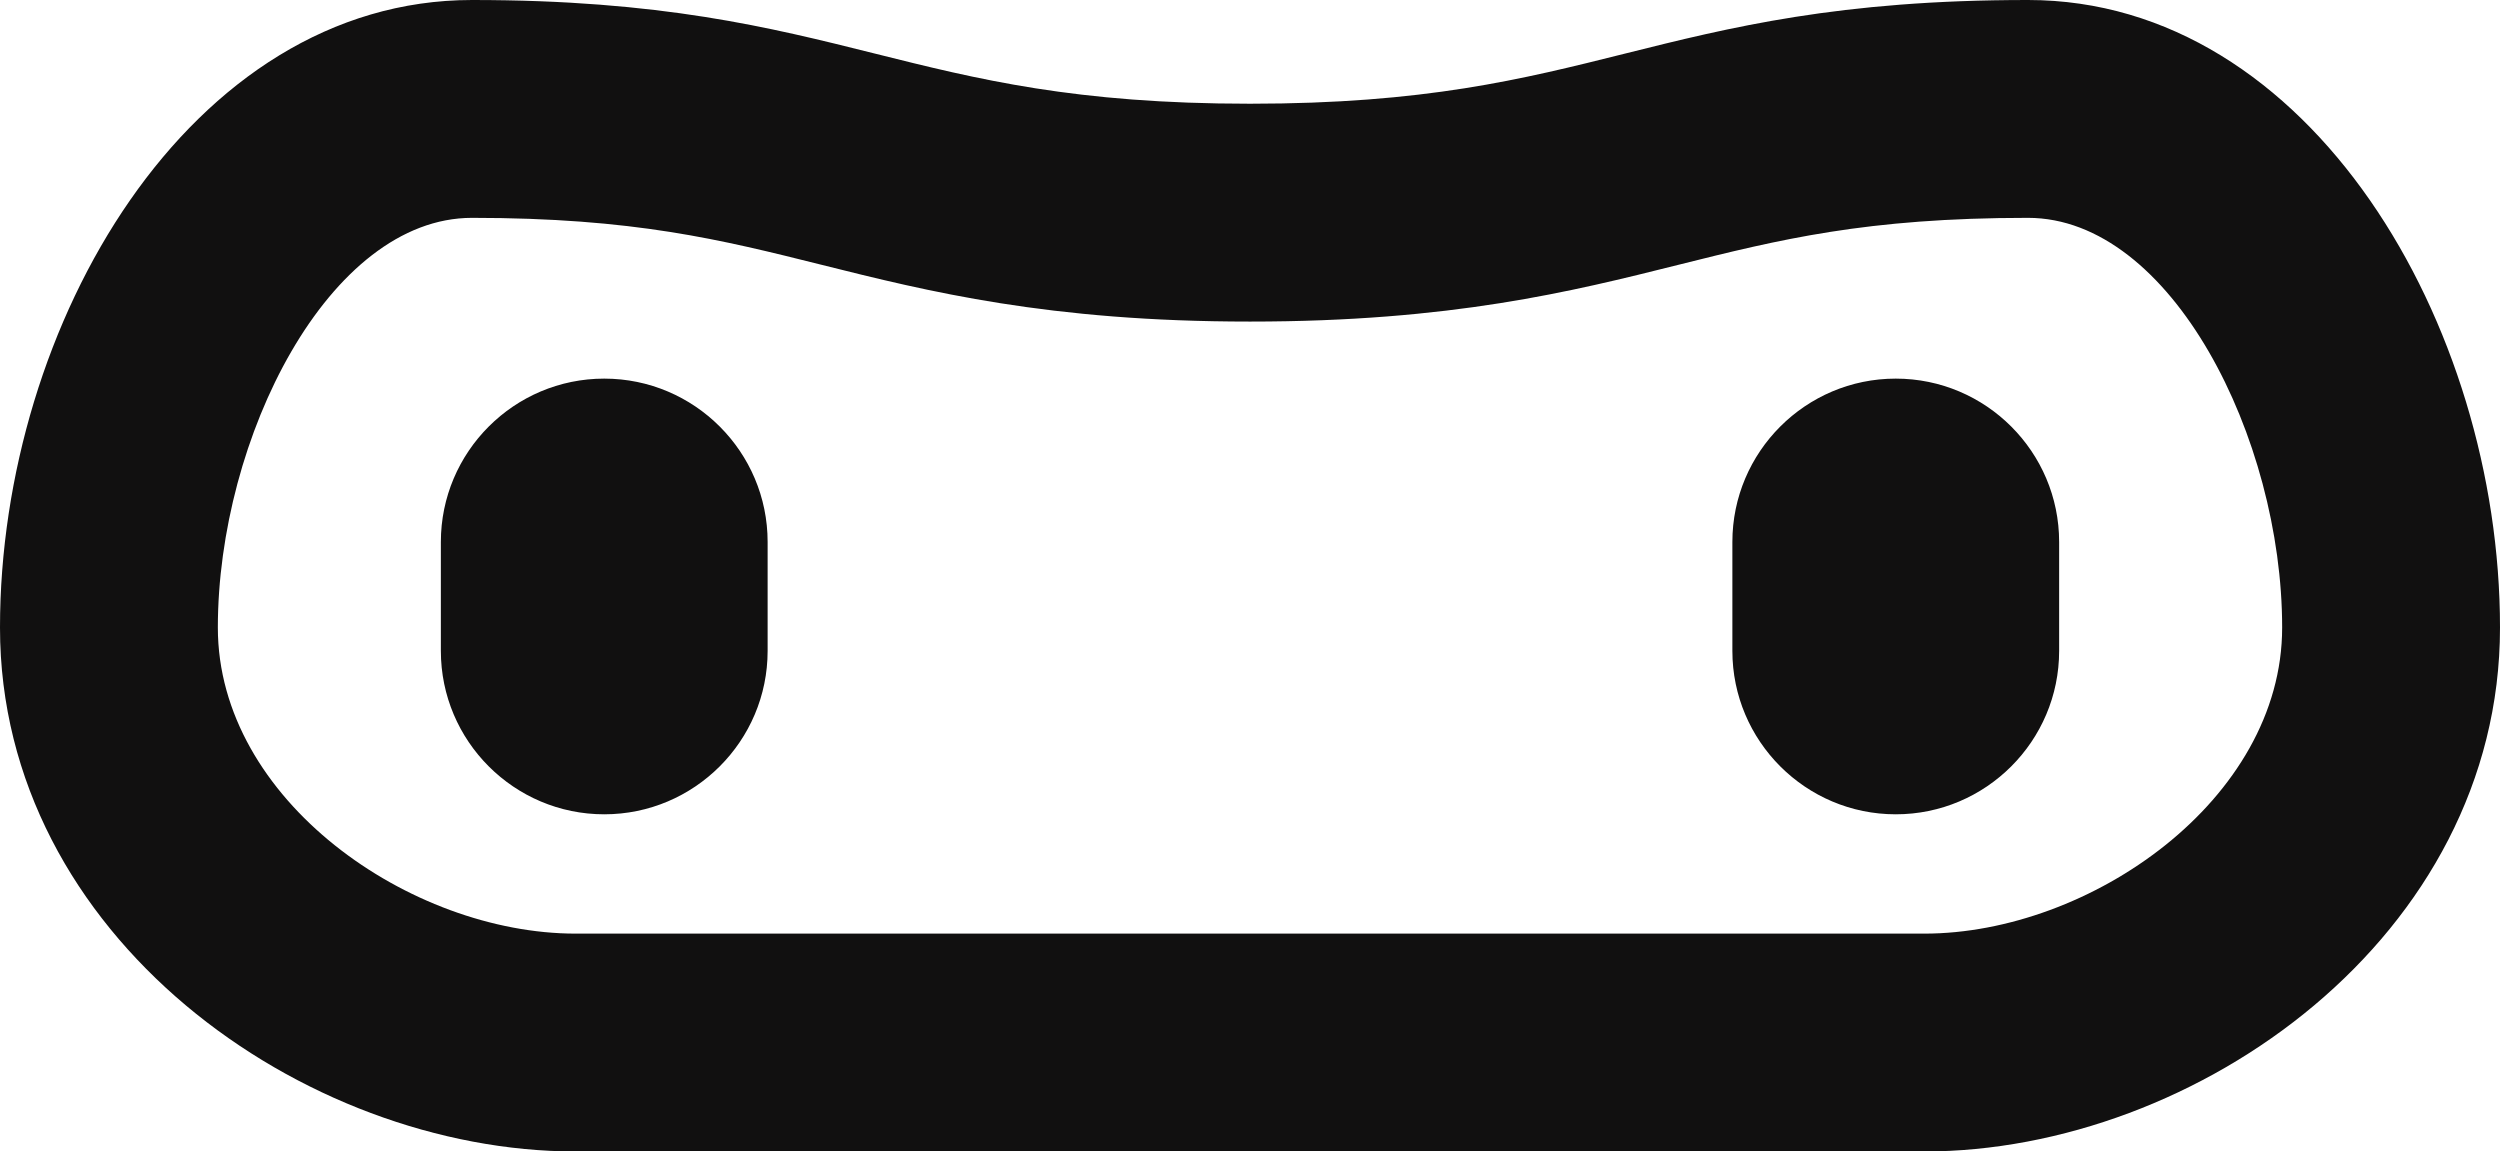 <svg version="1.1" id="图层_1" x="0px" y="0px" width="80.332px" height="37px" viewBox="0 0 80.332 37" enable-background="new 0 0 80.332 37" xml:space="preserve" xmlns="http://www.w3.org/2000/svg" xmlns:xlink="http://www.w3.org/1999/xlink" xmlns:xml="http://www.w3.org/XML/1998/namespace">
  <path fill="#111010" d="M61.832,37H18.5C9.75,37,0,30.087,0,20.166C0,10.427,6.094,0,15.167,0c6.063,0,9.561,0.875,12.943,1.721
	c3.313,0.829,6.441,1.612,12.056,1.612s8.742-0.783,12.055-1.612C55.604,0.875,59.102,0,65.165,0
	c9.073,0,15.167,10.427,15.167,20.166C80.332,30.087,70.582,37,61.832,37z M15.167,7C10.567,7,7,14.077,7,20.166
	C7,25.704,13.182,30,18.5,30h43.332c5.318,0,11.5-4.296,11.5-9.834C73.332,14.077,69.766,7,65.165,7
	c-5.201,0-8.002,0.701-11.245,1.512c-3.41,0.854-7.277,1.821-13.754,1.821c-6.477,0-10.343-0.968-13.754-1.821
	C23.169,7.701,20.368,7,15.167,7z M60.916,12.166c-2.895,0-5.25,2.355-5.25,5.25v3.499c0,2.896,2.355,5.251,5.25,5.251
	s5.25-2.355,5.25-5.251v-3.499C66.166,14.521,63.811,12.166,60.916,12.166z M19.416,12.166c-2.895,0-5.25,2.355-5.25,5.25v3.499
	c0,2.896,2.355,5.251,5.25,5.251s5.25-2.355,5.25-5.251v-3.499C24.667,14.521,22.311,12.166,19.416,12.166z" class="color c1"/>
</svg>